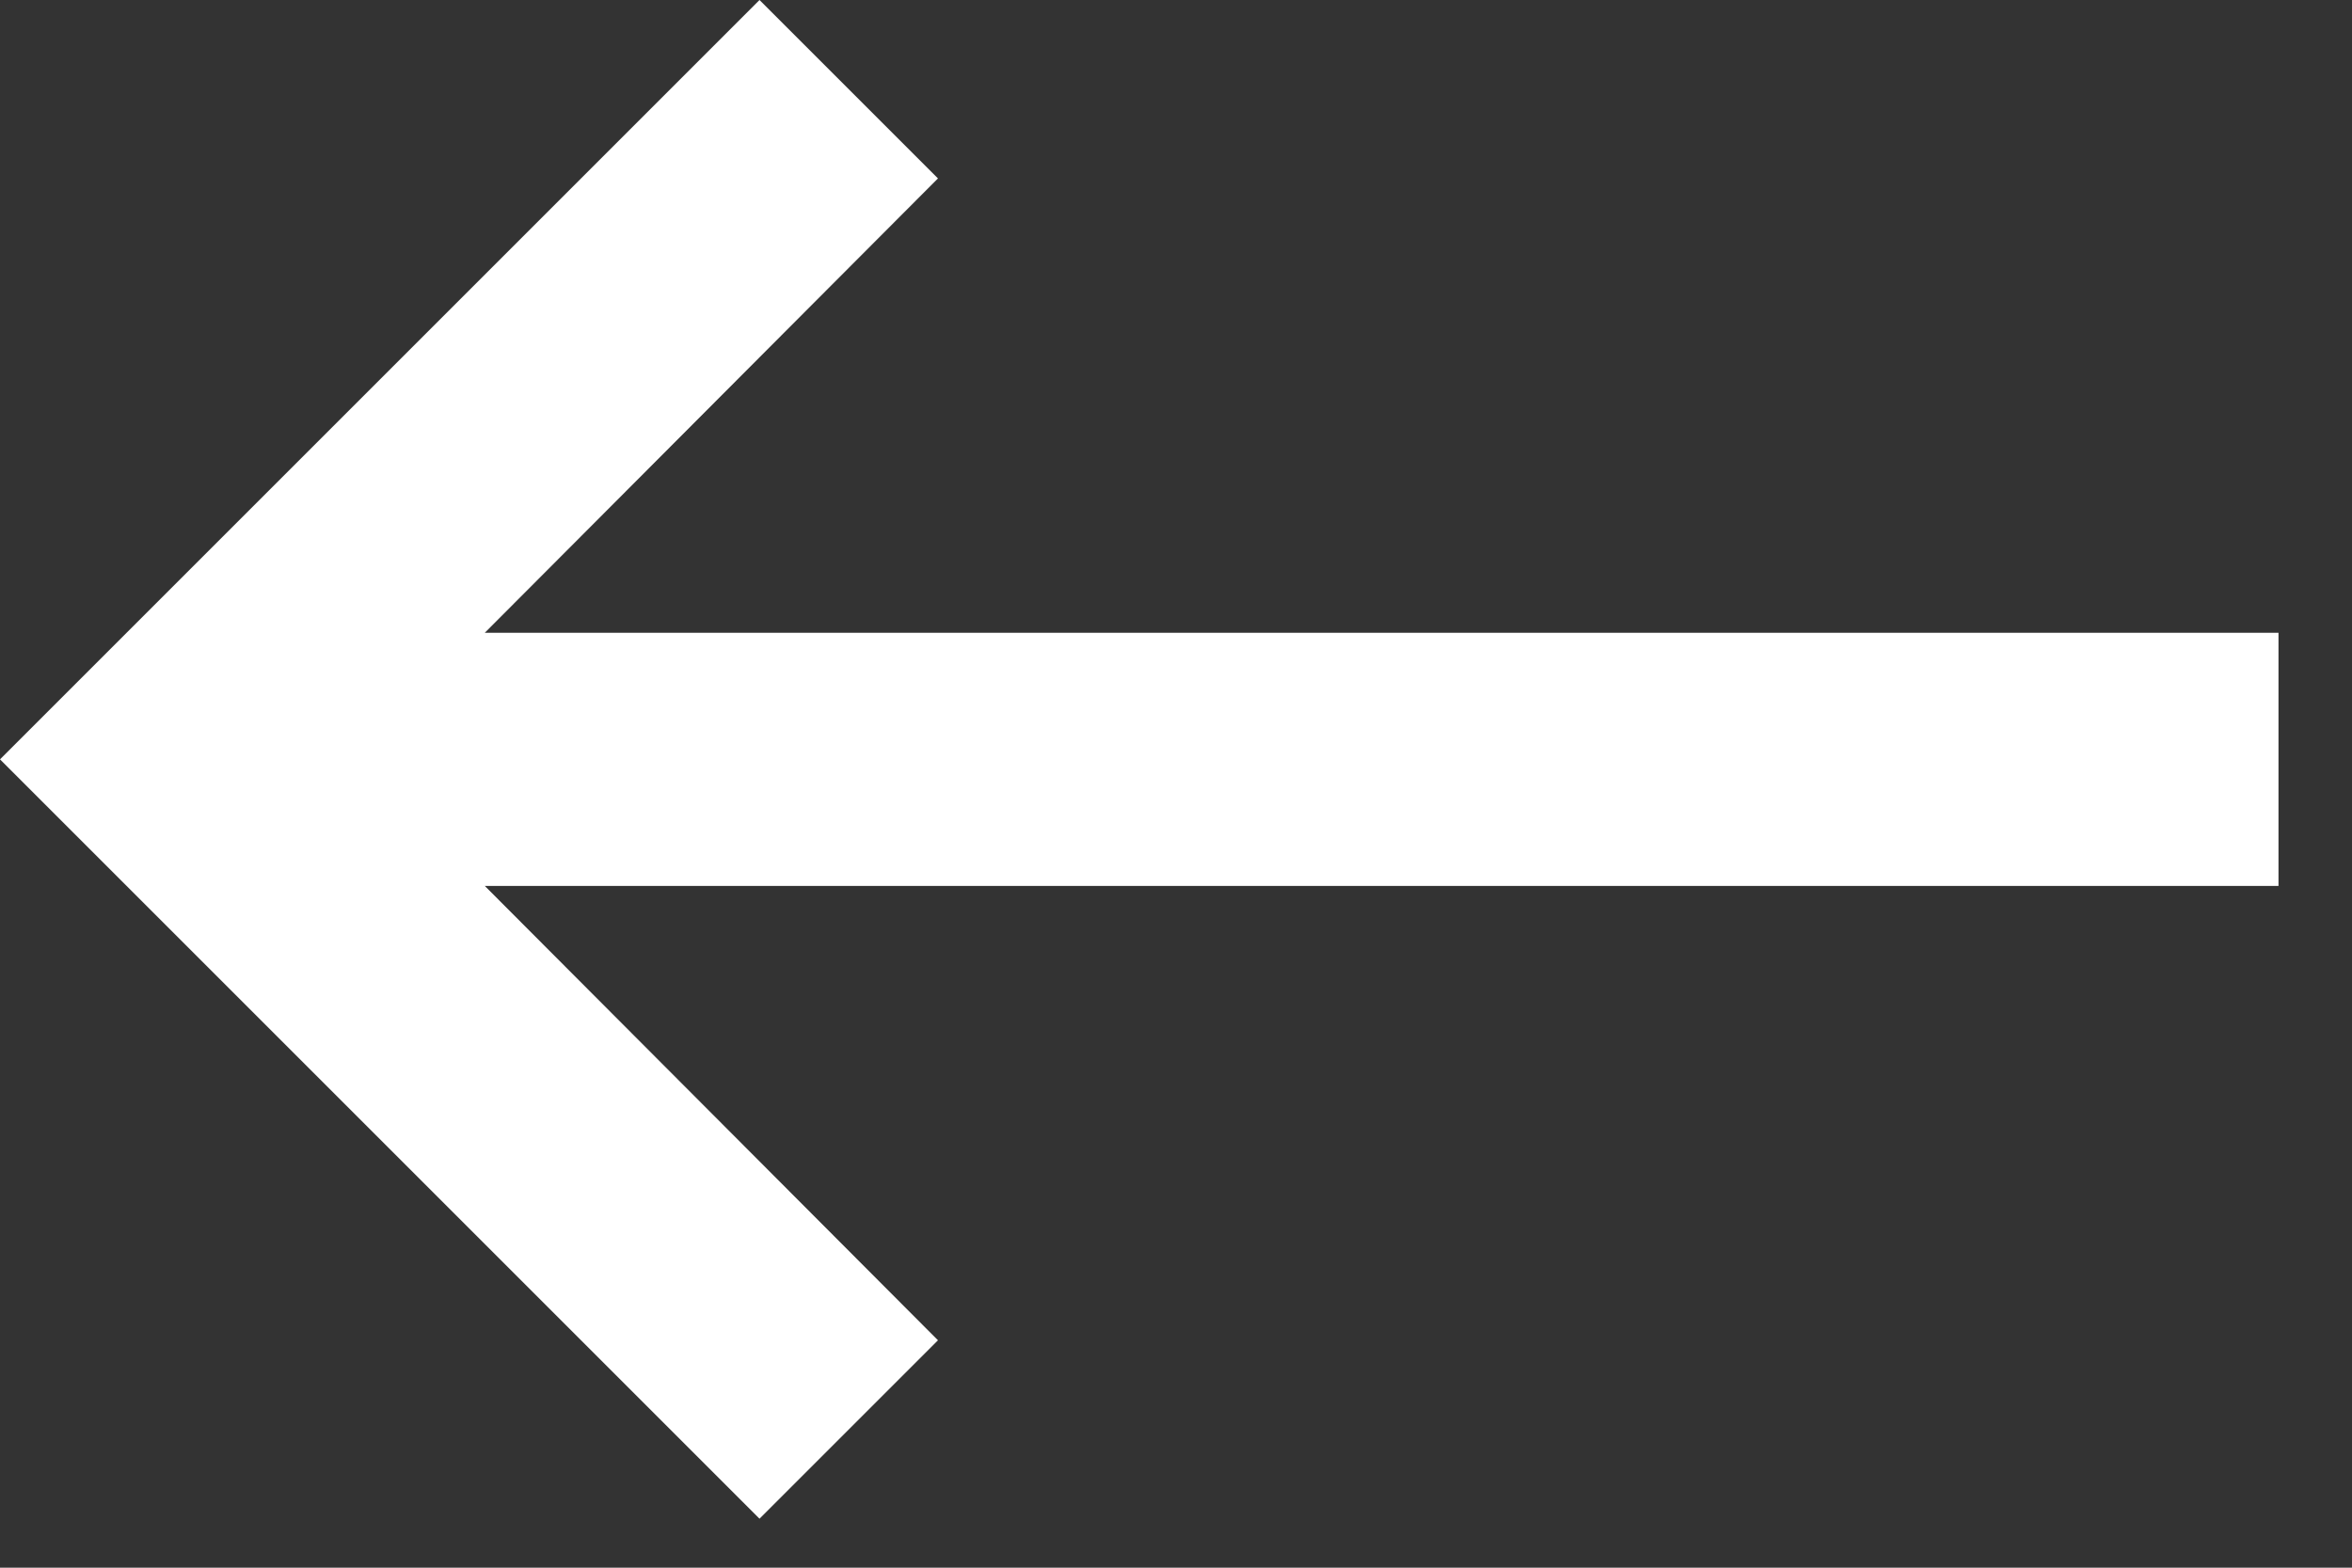 <svg width="24" height="16" viewBox="0 0 24 16" fill="none" xmlns="http://www.w3.org/2000/svg">
<rect x="0" y="0" width="24" height="16" fill="#333333" stroke="none"/>
<path d="M23.25 6.458H4.947L9.571 1.821L7.75 0L0 7.75L7.75 15.5L9.571 13.679L4.947 9.042H23.25V6.458Z" fill="white"/>
</svg>
